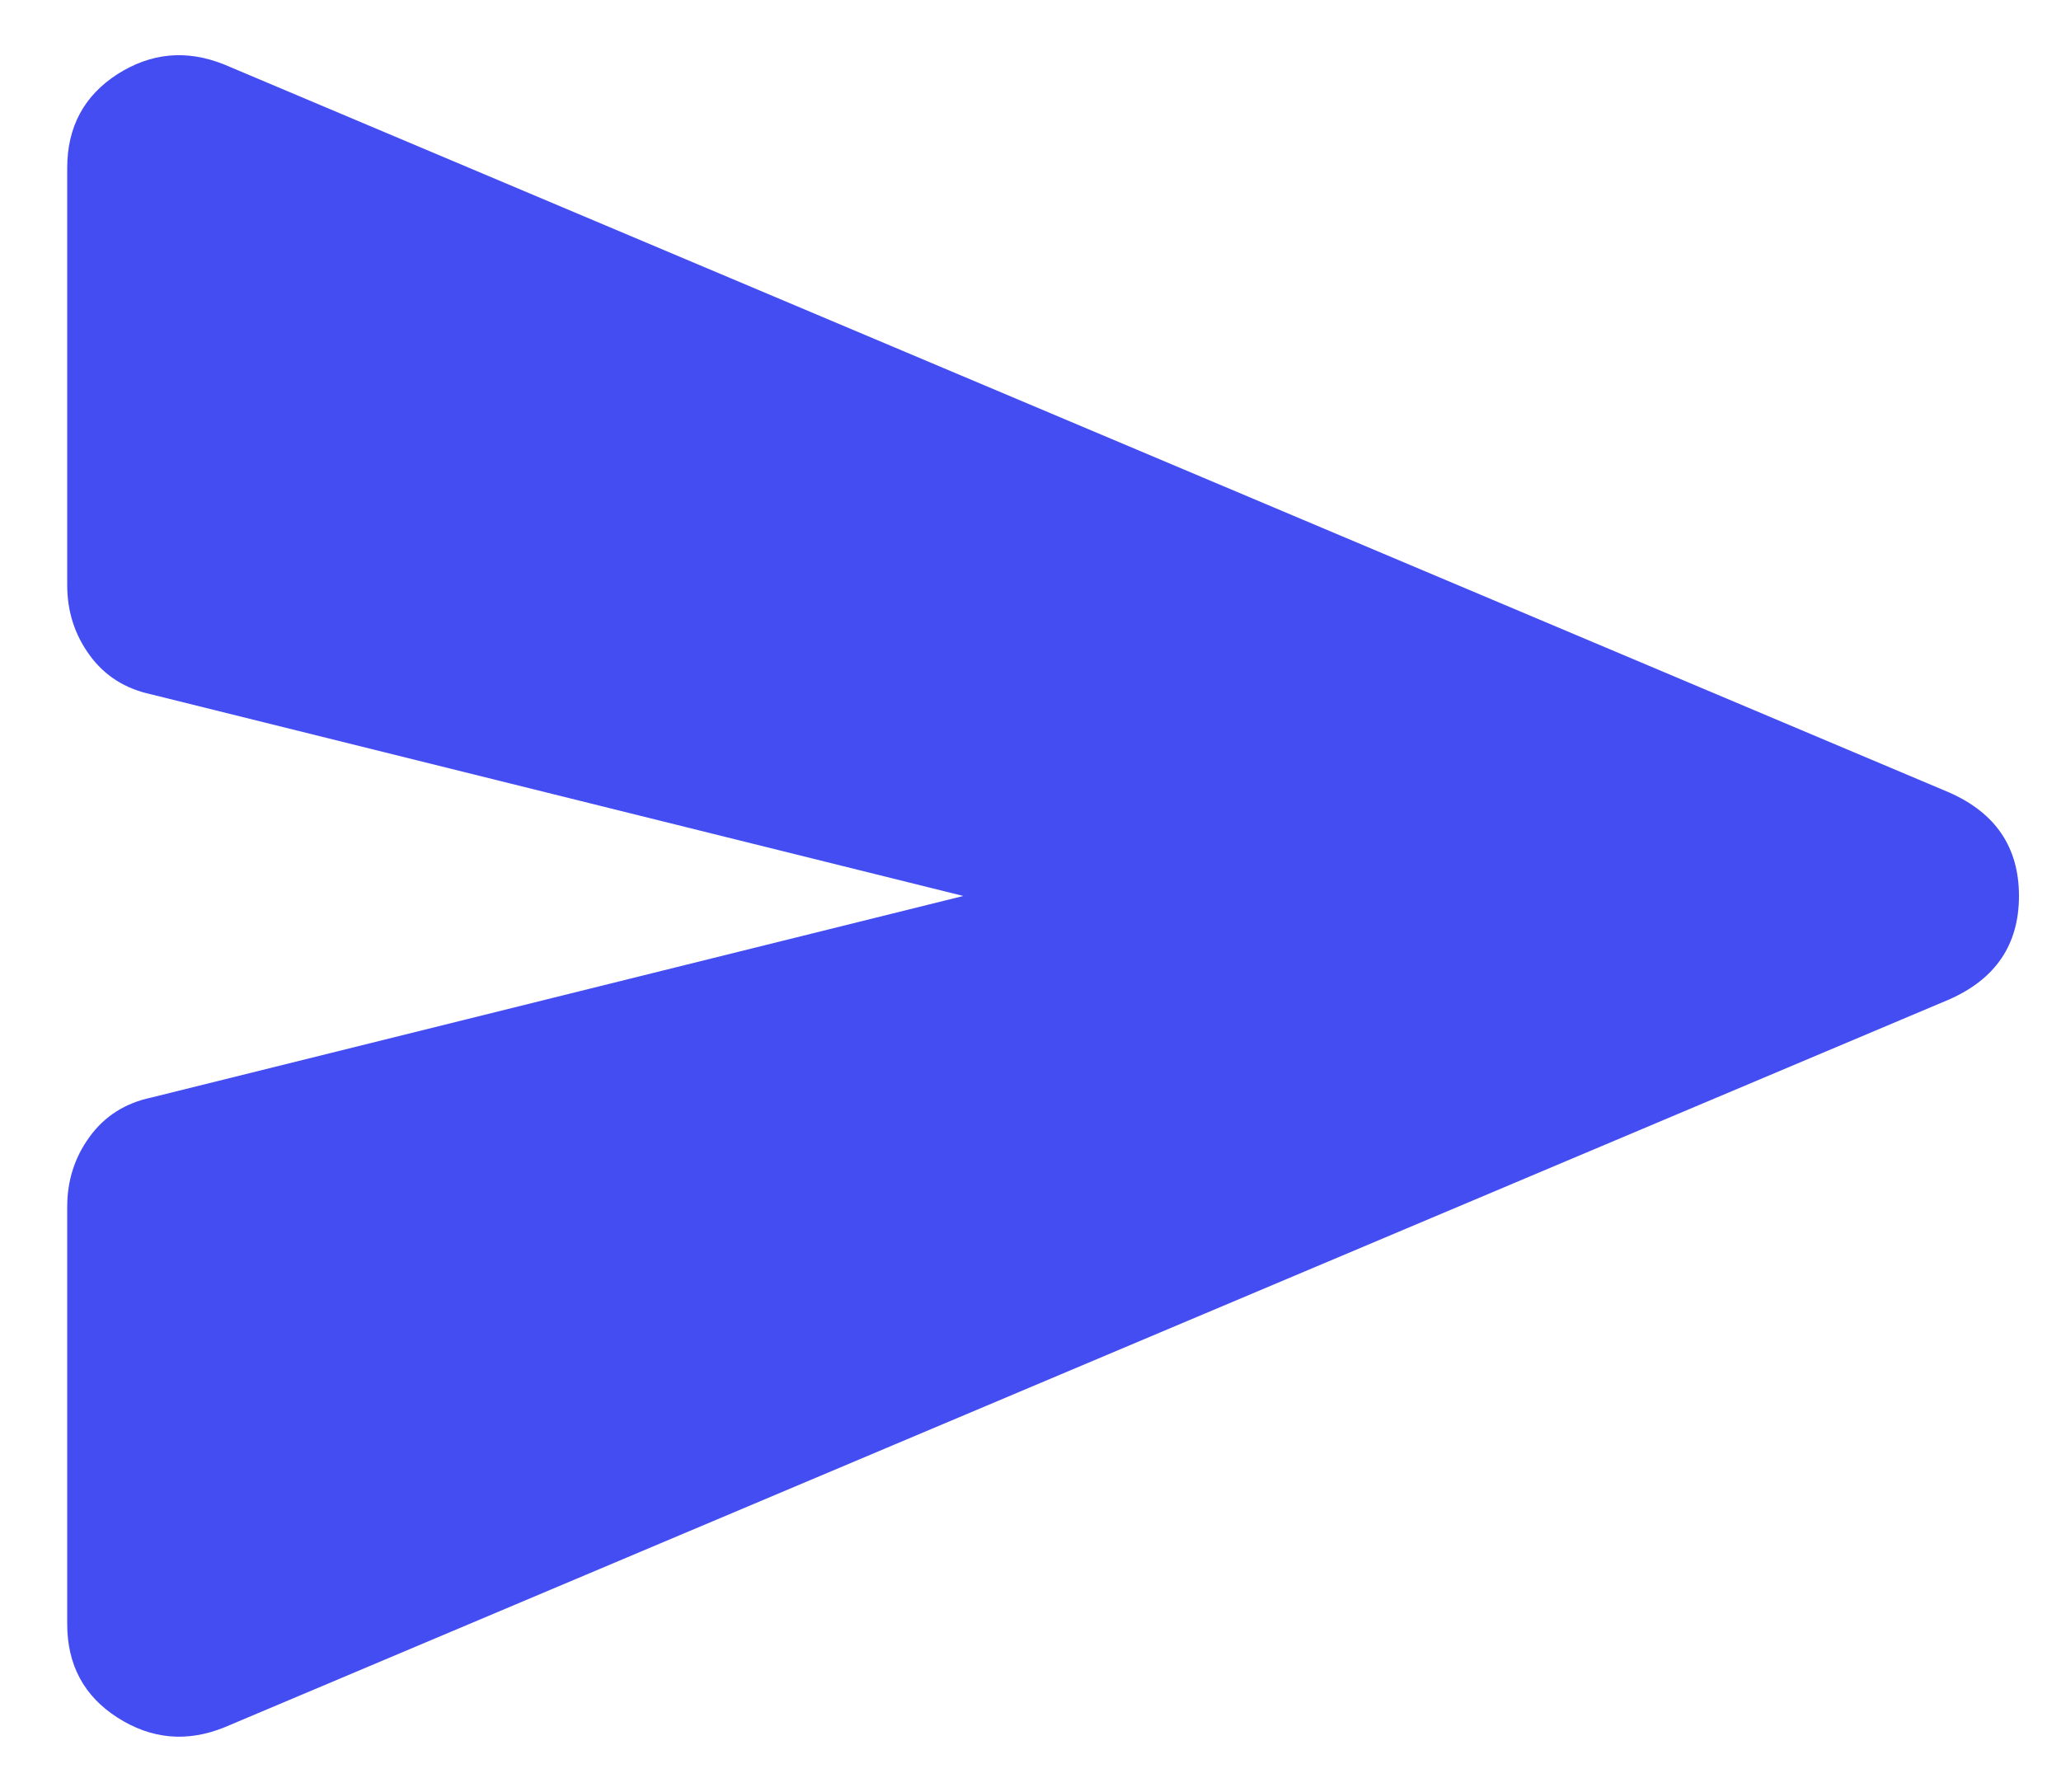<svg width="23" height="20" viewBox="0 0 23 20" fill="none" xmlns="http://www.w3.org/2000/svg">
<path d="M2.5 19.281C2.083 19.448 1.688 19.411 1.312 19.171C0.938 18.932 0.75 18.583 0.75 18.125V13.469C0.75 13.177 0.833 12.917 1 12.688C1.167 12.458 1.396 12.312 1.688 12.25L10.75 10L1.688 7.75C1.396 7.687 1.167 7.542 1 7.312C0.833 7.083 0.75 6.823 0.75 6.531V1.875C0.75 1.417 0.938 1.067 1.312 0.827C1.688 0.588 2.083 0.552 2.5 0.719L21.75 8.844C22.271 9.073 22.531 9.458 22.531 10C22.531 10.542 22.271 10.927 21.75 11.156L2.5 19.281Z" fill="#444DF2"/>
</svg>
